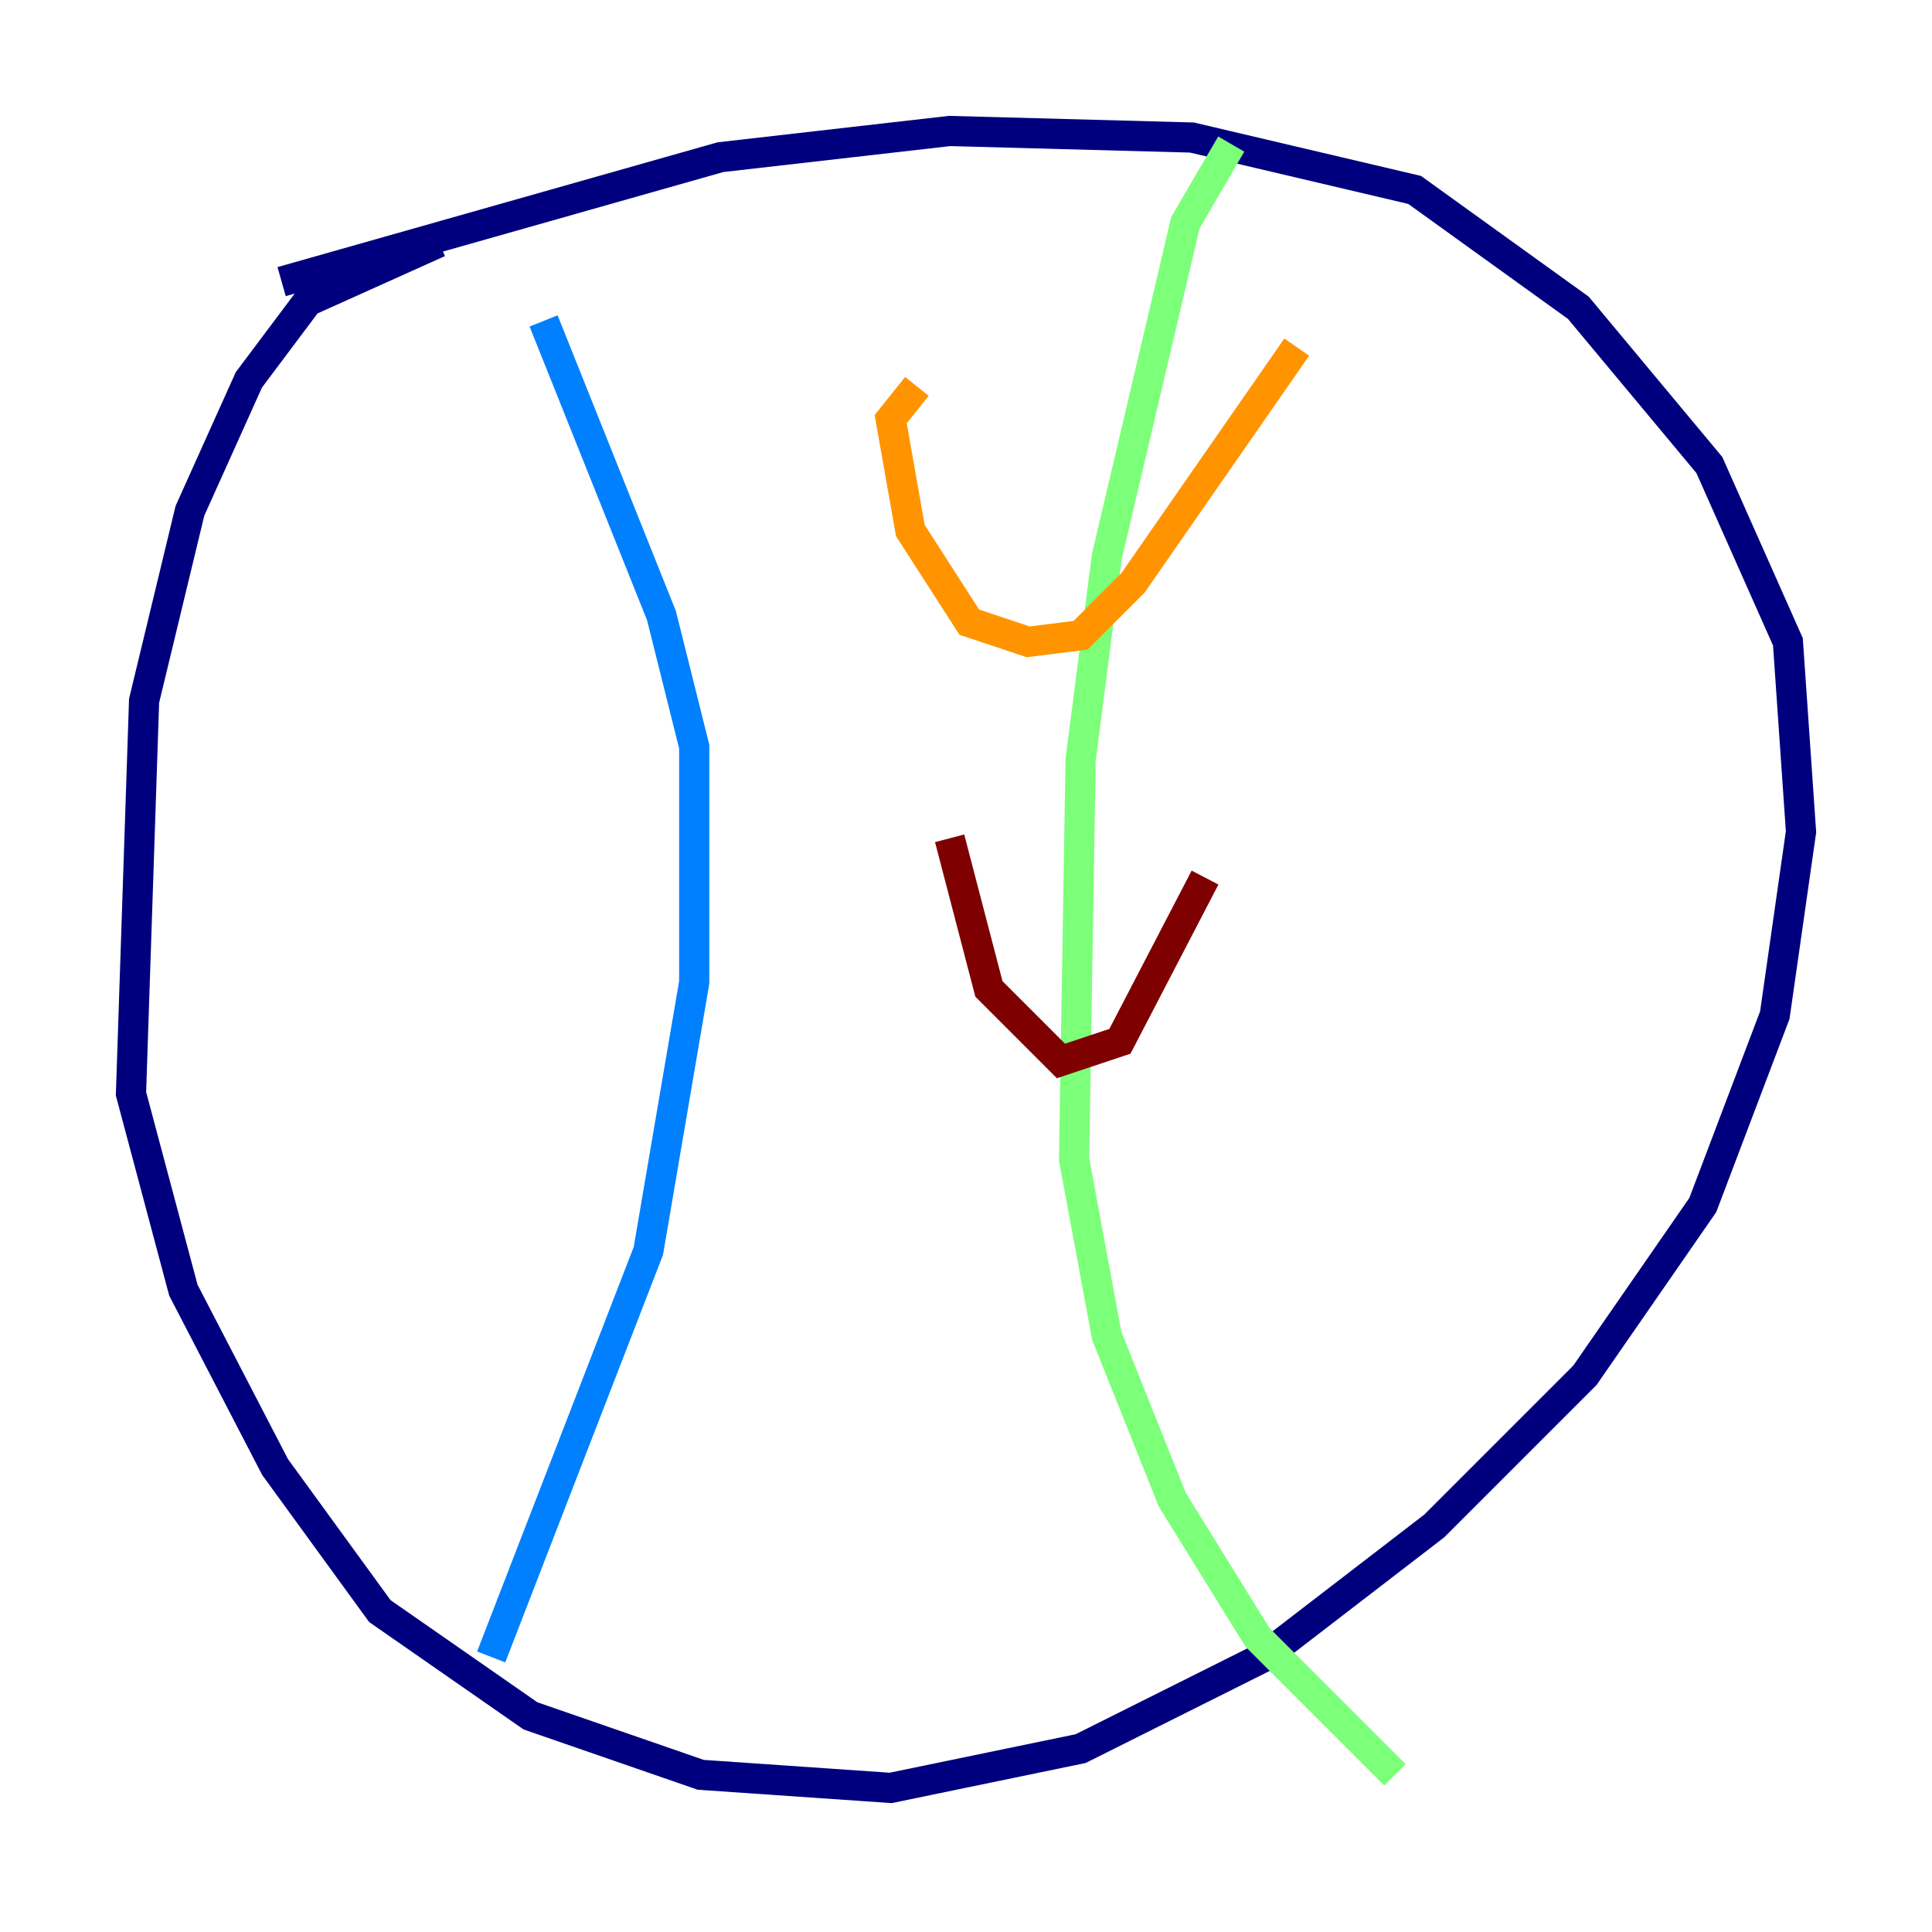 <?xml version="1.0" encoding="utf-8" ?>
<svg baseProfile="tiny" height="128" version="1.2" viewBox="0,0,128,128" width="128" xmlns="http://www.w3.org/2000/svg" xmlns:ev="http://www.w3.org/2001/xml-events" xmlns:xlink="http://www.w3.org/1999/xlink"><defs /><polyline fill="none" points="29.071,16.054 20.393,19.959 16.488,25.166 12.583,33.844 9.546,46.427 8.678,72.461 12.149,85.478 18.224,97.193 25.166,106.739 35.146,113.681 46.427,117.586 59.01,118.454 71.593,115.851 83.742,109.776 95.024,101.098 105.003,91.119 112.814,79.837 117.586,67.254 119.322,55.105 118.454,42.522 113.248,30.807 104.57,20.393 93.722,12.583 78.969,9.112 62.915,8.678 47.729,10.414 18.658,18.658" stroke="#00007f" stroke-width="2" /><polyline fill="none" points="36.014,21.261 43.824,40.786 45.993,49.464 45.993,65.085 42.956,82.875 32.542,109.776" stroke="#0080ff" stroke-width="2" /><polyline fill="none" points="81.573,9.546 78.536,14.752 73.329,36.881 71.593,50.332 71.159,76.8 73.329,88.515 77.668,99.363 83.308,108.475 92.42,117.586" stroke="#7cff79" stroke-width="2" /><polyline fill="none" points="60.746,25.6 59.01,27.77 60.312,35.146 64.217,41.22 68.122,42.522 71.593,42.088 75.064,38.617 85.912,22.997" stroke="#ff9400" stroke-width="2" /><polyline fill="none" points="62.915,55.539 65.519,65.519 70.291,70.291 74.197,68.99 79.837,58.142" stroke="#7f0000" stroke-width="2" /></svg>